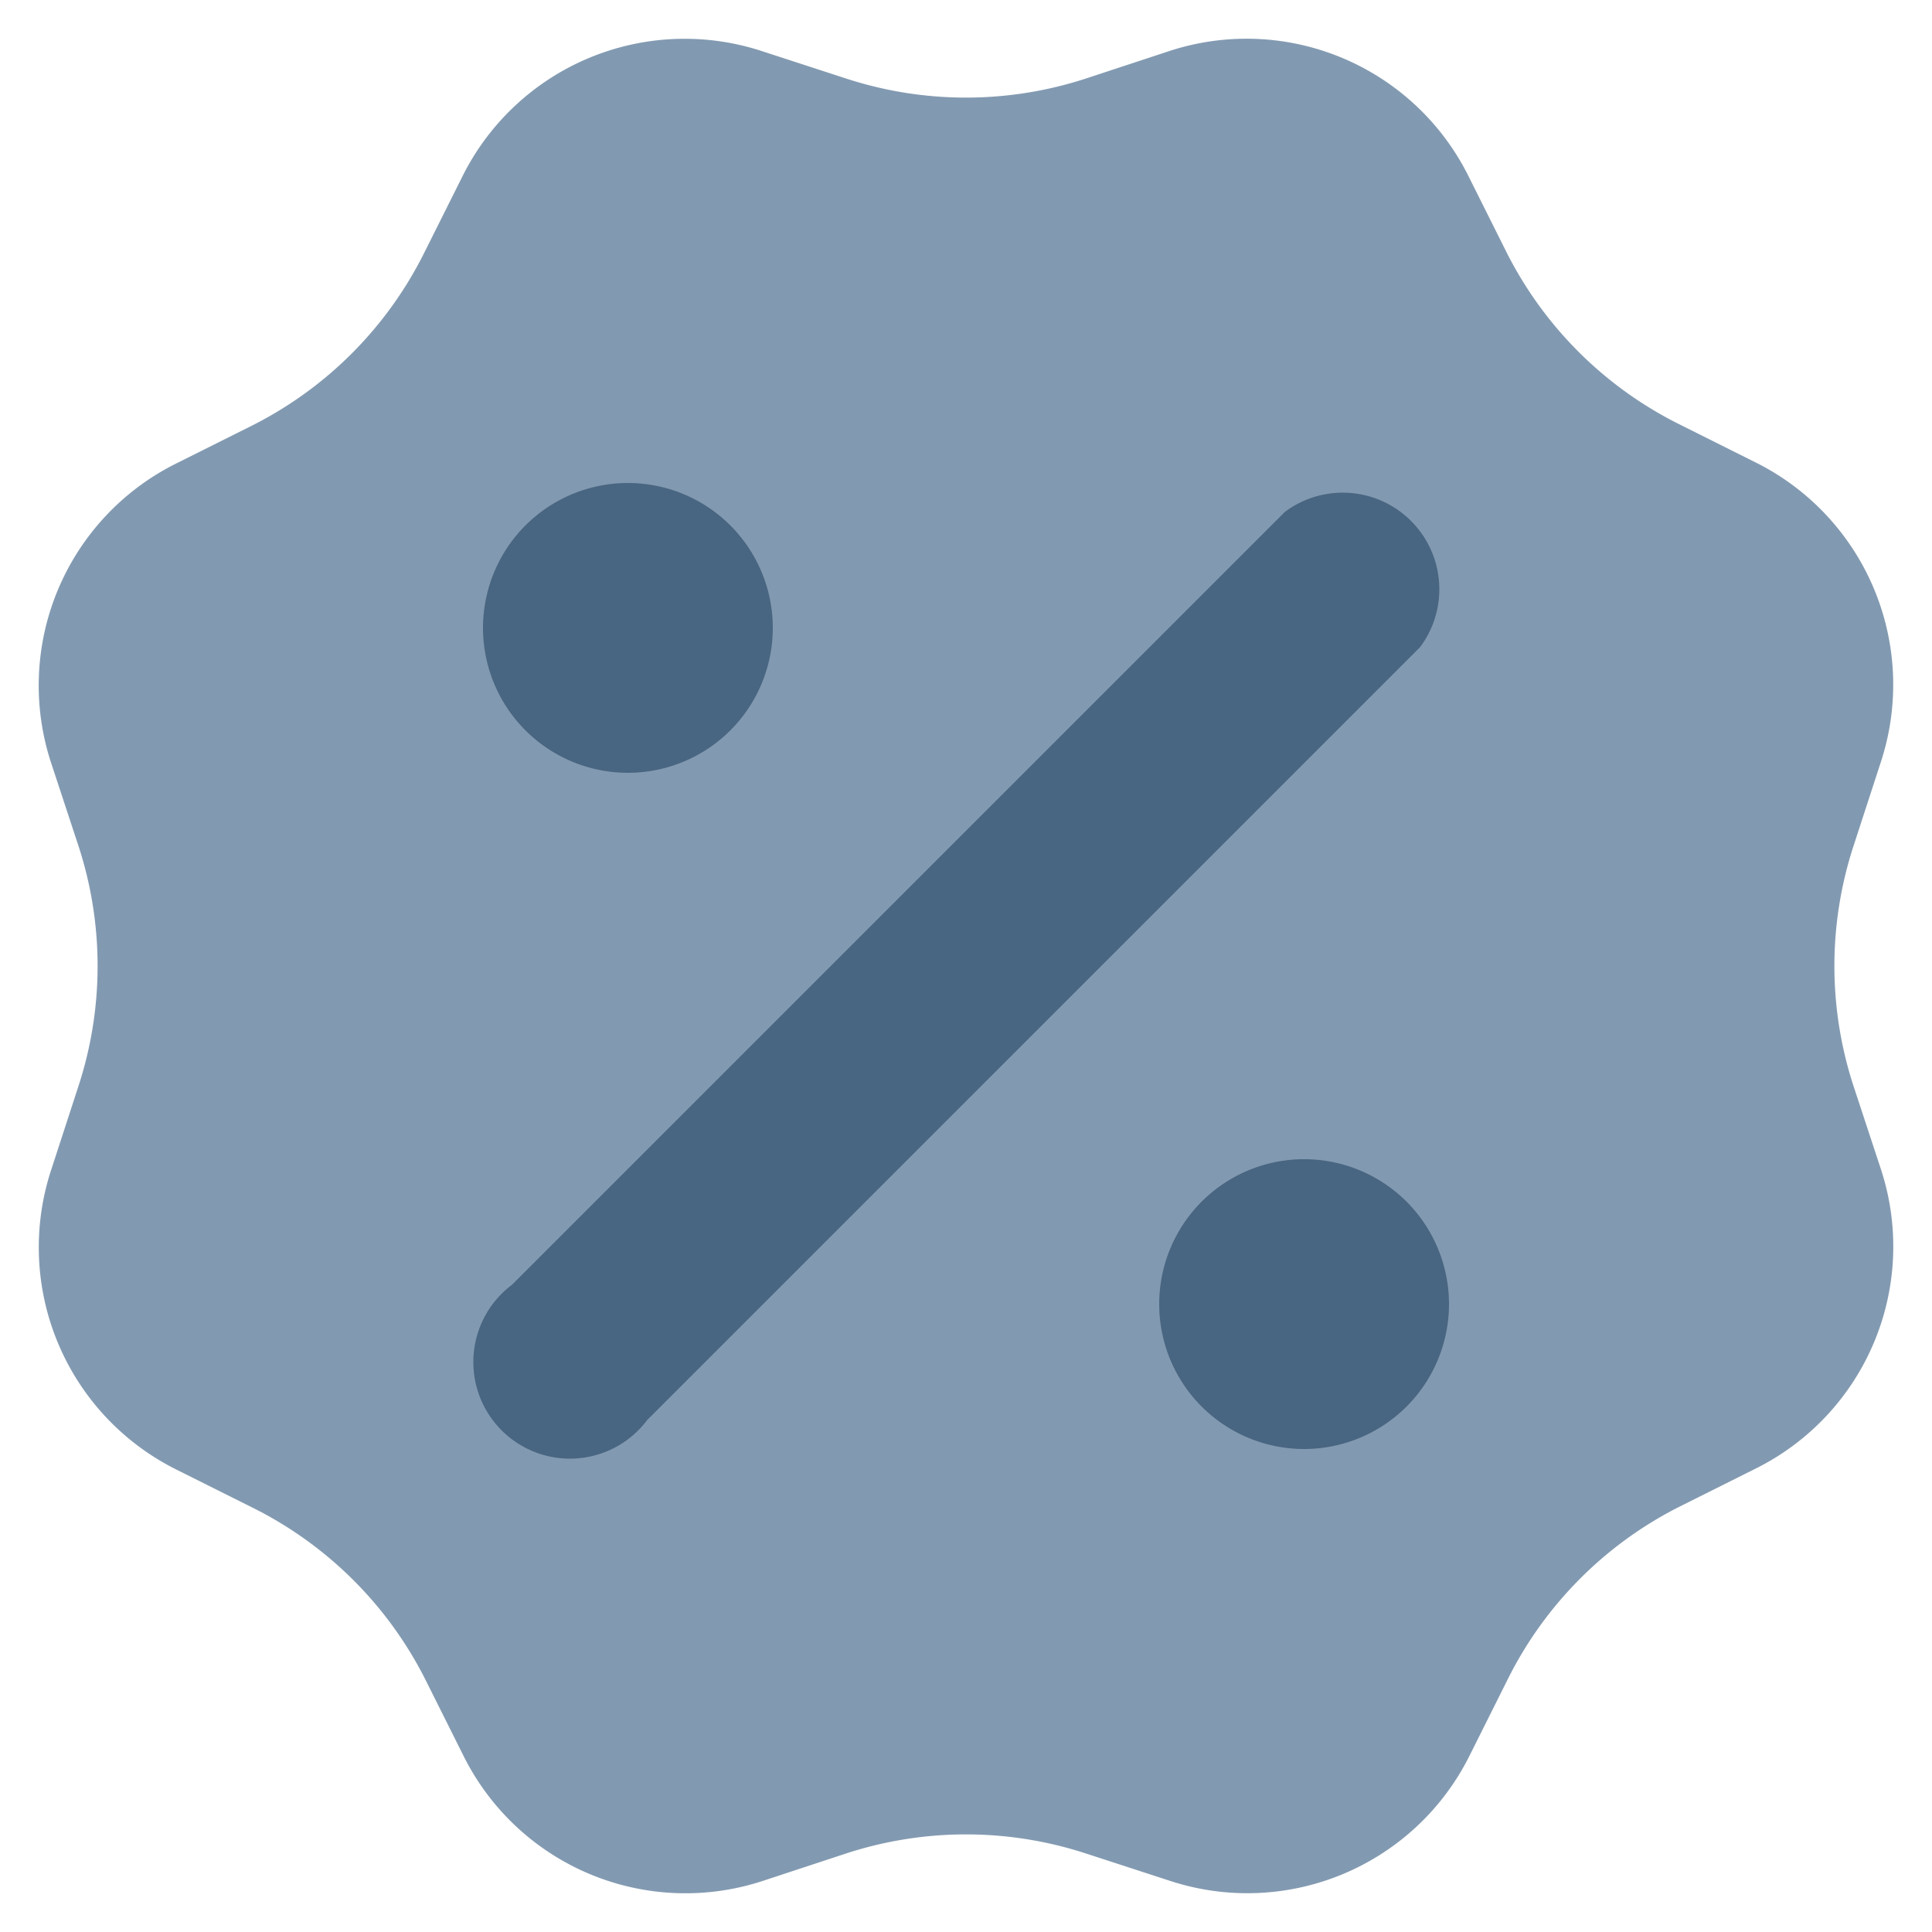 <svg xmlns="http://www.w3.org/2000/svg" width="12" height="12" viewBox="0 0 12 12">
    <g fill="none" fill-rule="nonzero">
        <path fill="#829AB1" d="M5.25 11.514l-.51.168a1.54 1.54 0 0 1-1.86-.774l-.24-.48a2.4 2.4 0 0 0-1.068-1.062l-.48-.24a1.542 1.542 0 0 1-.774-1.86l.168-.516a2.4 2.4 0 0 0 0-1.5l-.168-.51a1.54 1.54 0 0 1 .774-1.86l.48-.24a2.4 2.4 0 0 0 1.062-1.068l.24-.48a1.542 1.542 0 0 1 1.86-.774l.516.168a2.4 2.4 0 0 0 1.5 0l.51-.168a1.54 1.54 0 0 1 1.86.774l.24.48a2.4 2.4 0 0 0 1.068 1.062l.48.24a1.542 1.542 0 0 1 .774 1.86l-.168.516a2.4 2.4 0 0 0 0 1.5l.168.51a1.54 1.54 0 0 1-.774 1.86l-.48.24a2.4 2.4 0 0 0-1.062 1.068l-.24.48a1.542 1.542 0 0 1-1.86.774l-.516-.168a2.4 2.4 0 0 0-1.5 0z"/>
        <path fill="#486581" d="M4.02 8.82a.6.6 0 1 1-.84-.84l4.8-4.8a.6.6 0 0 1 .84.84l-4.8 4.8zM8.1 9a.9.9 0 1 1 0-1.8.9.9 0 0 1 0 1.8zM3.9 4.8a.9.9 0 1 1 0-1.8.9.9 0 0 1 0 1.8z"/>
    </g>
</svg>
